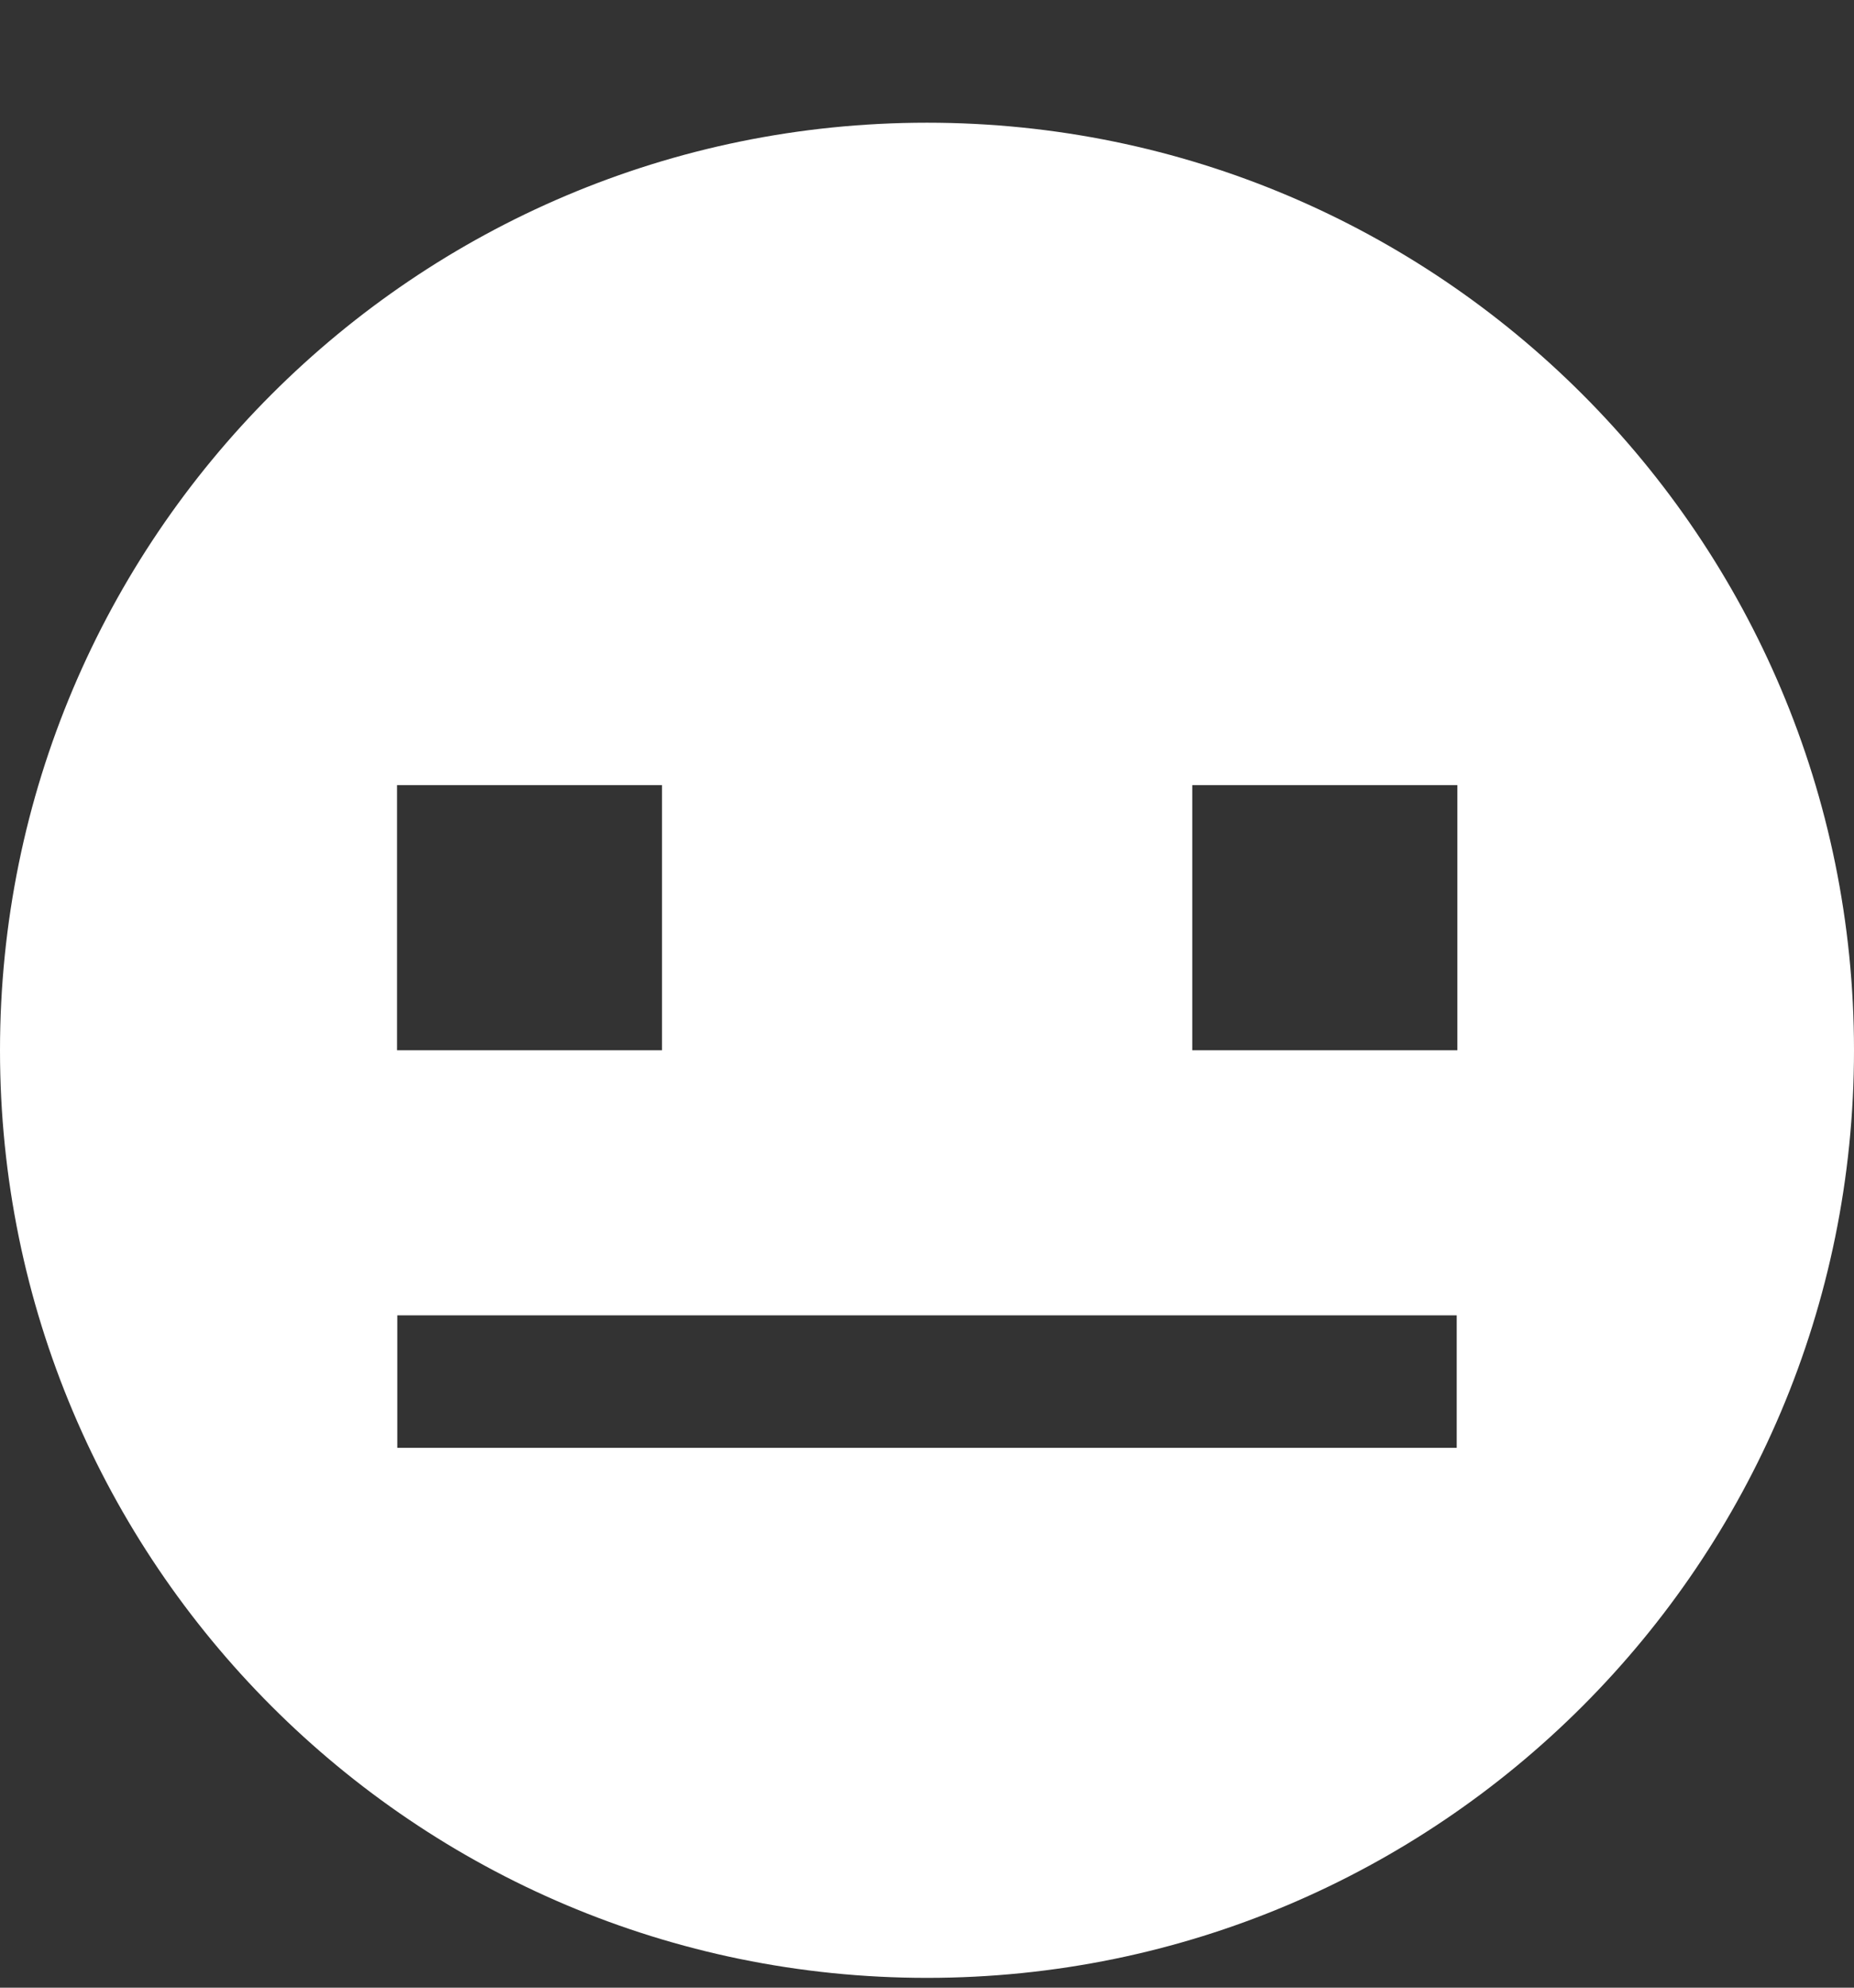 <svg width="14" height="15" viewBox="0 0 14 15" fill="none" xmlns="http://www.w3.org/2000/svg">
<rect x="0" y="0" width="14" height="15" fill="#333333" stroke="none"/>
<path fill-rule="evenodd" clip-rule="evenodd" d="M7 14.926C10.866 14.926 14 11.792 14 7.926C14 4.06 10.866 0.926 7 0.926C3.134 0.926 0 4.06 0 7.926C0 11.792 3.134 14.926 7 14.926ZM11 9.926H3V10.926H11V9.926ZM9.003 5.925H11.005V7.926H9.003V5.925ZM4.999 5.925H2.998V7.926H4.999V5.925Z" fill="white"/>
</svg>
